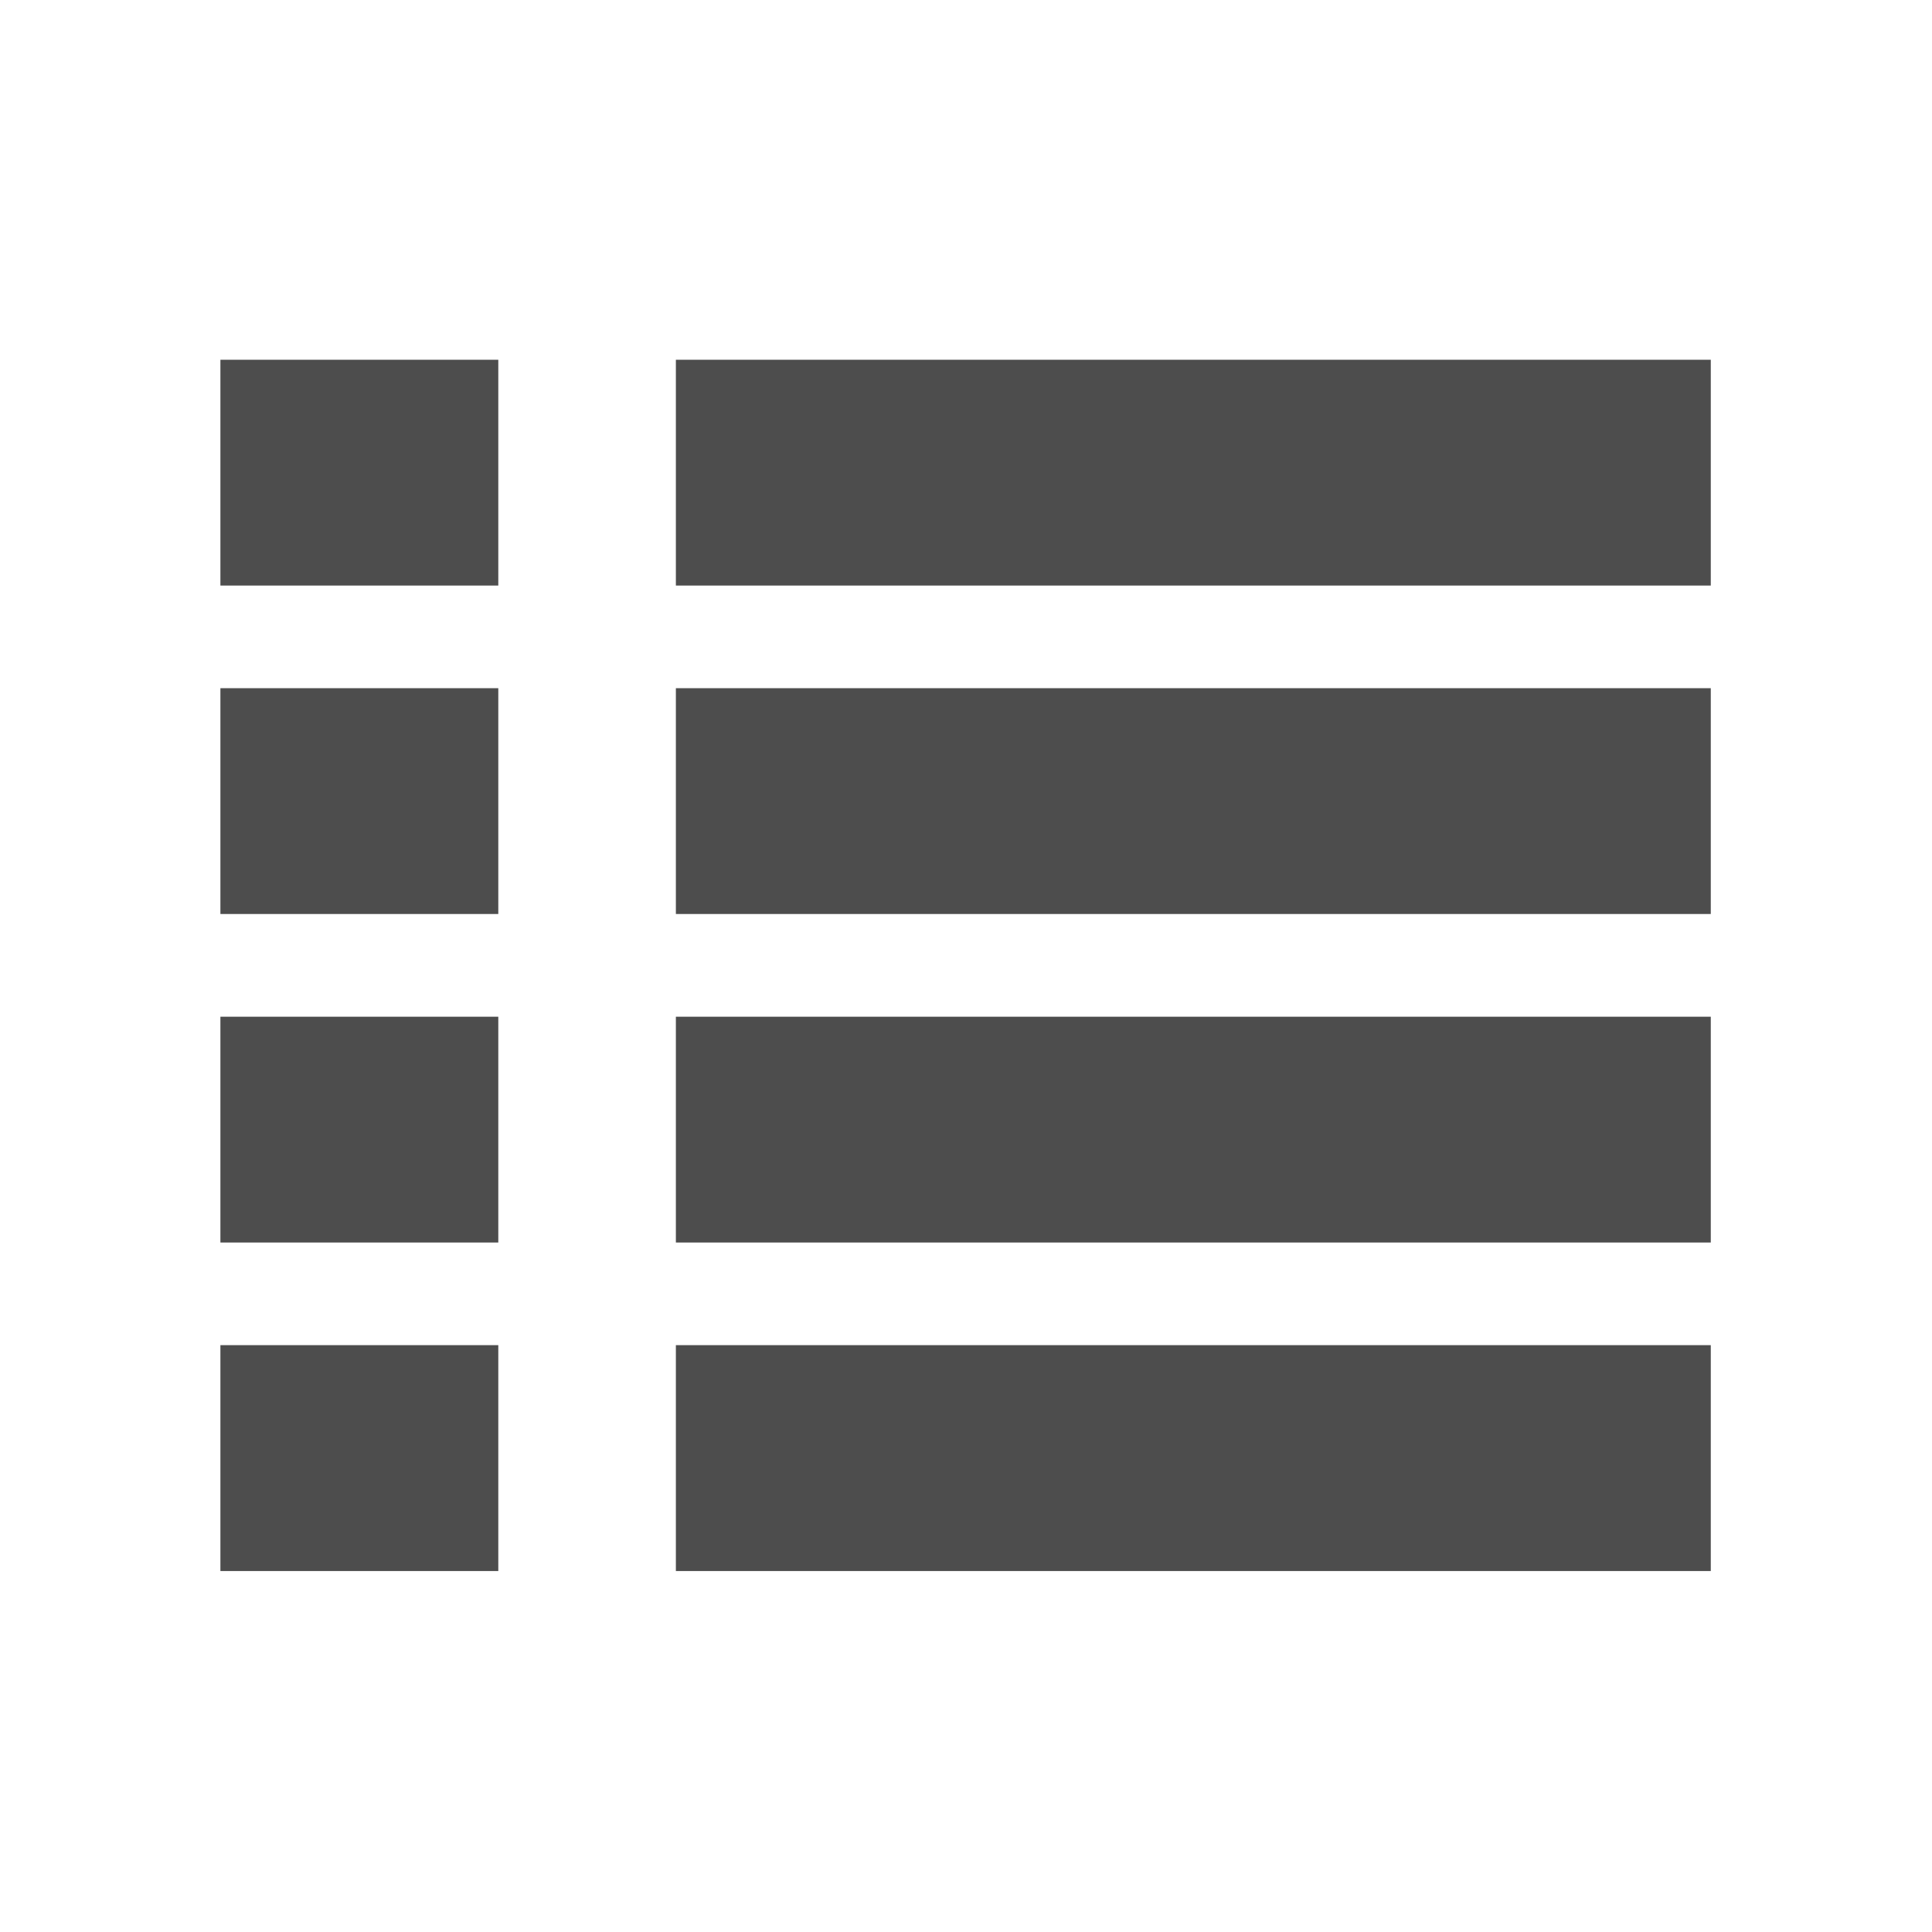 <svg width="24" height="24" viewBox="0 0 24 24" fill="none" xmlns="http://www.w3.org/2000/svg">
<path d="M2.738 4.469V7.274H6.19V4.469H2.738ZM8.396 4.469V7.274H21.252V4.469H8.396ZM2.738 8.549V11.354H6.19V8.549H2.738ZM8.396 8.549V11.354H21.252V8.549H8.396ZM2.738 12.63V15.435H6.19V12.63H2.738ZM8.396 12.63V15.435H21.252V12.63H8.396ZM2.738 16.71V19.516H6.19V16.71H2.738ZM8.396 16.71V19.516H21.252V16.71H8.396Z" fill="#333333" fill-opacity="0.87"/>
</svg>
